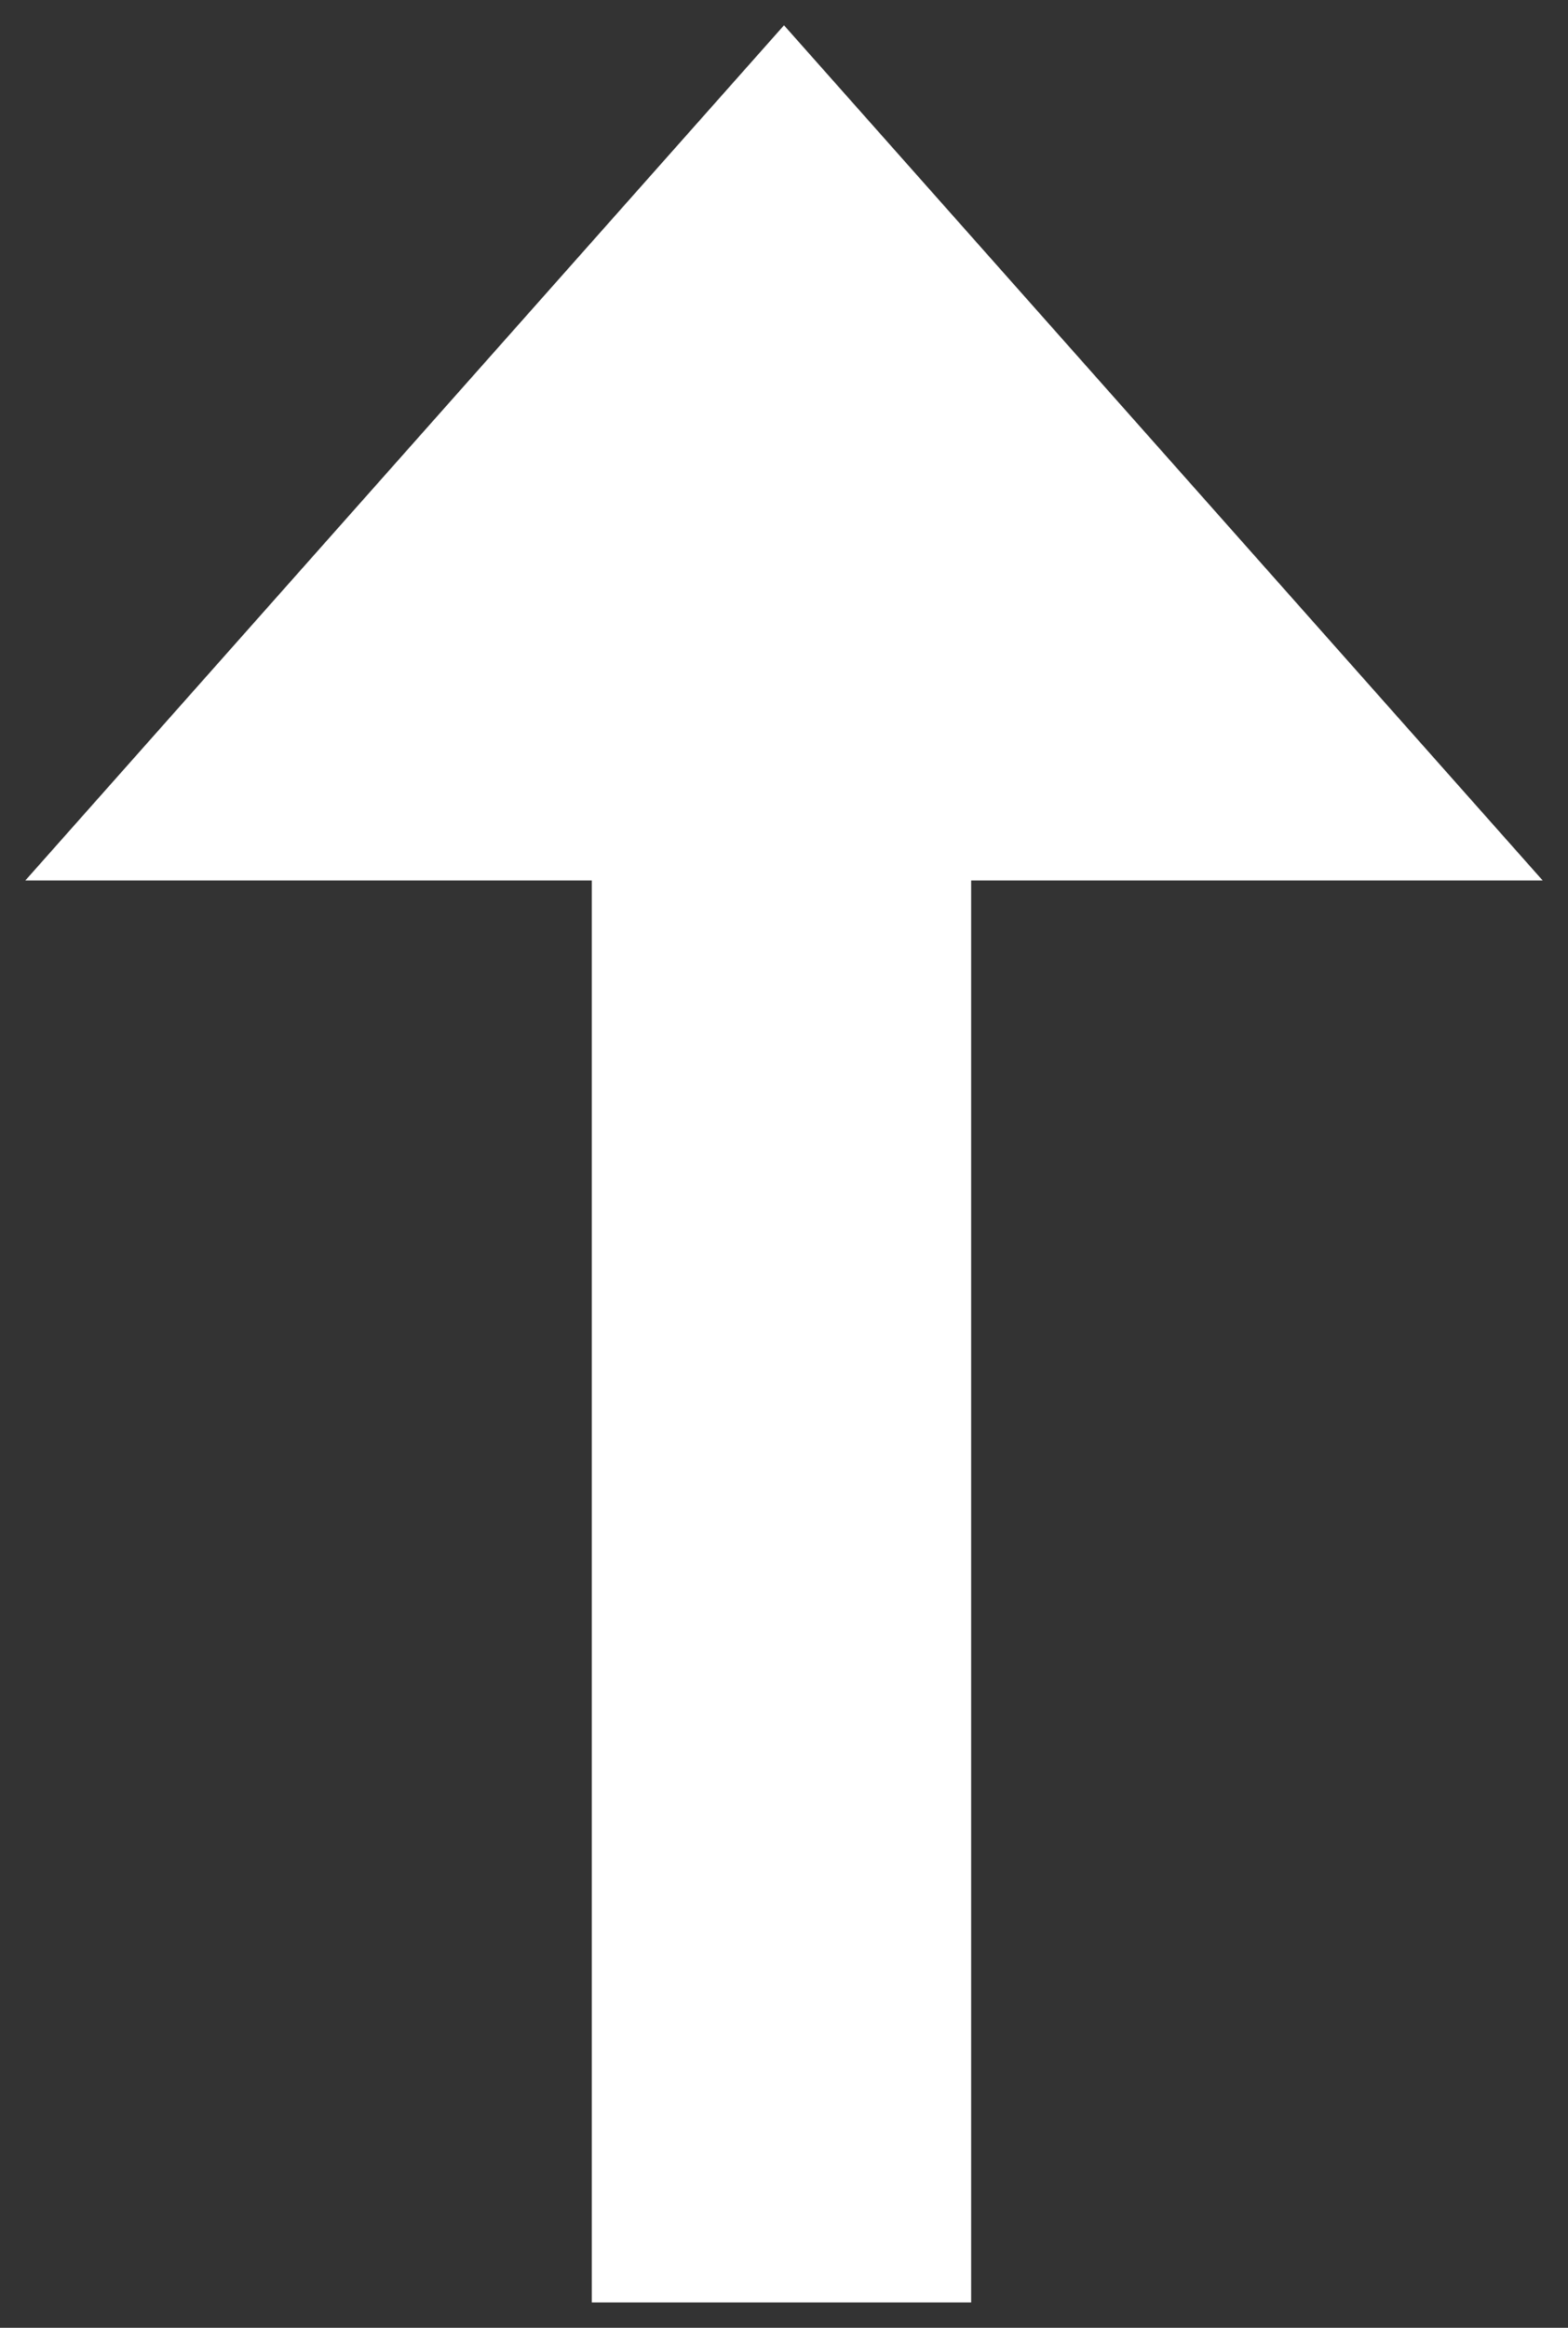 <?xml version="1.0" encoding="utf-8"?>
<!-- Generator: Adobe Illustrator 28.3.0, SVG Export Plug-In . SVG Version: 6.00 Build 0)  -->
<svg version="1.1" id="Layer_1" xmlns="http://www.w3.org/2000/svg" xmlns:xlink="http://www.w3.org/1999/xlink" x="0px" y="0px"
	 viewBox="0 0 31 46" style="enable-background:new 0 0 31 46;" xml:space="preserve">
<rect x="0" y="0" width="31" height="46" fill="#333333" stroke="none"/>
<style type="text/css">
	.st0{fill:#FFFFFF;}
</style>
<path class="st0" d="M15.5,0.5l15,16.9H19.2v28.1h-7.5V17.4H0.5L15.5,0.5z"/>
</svg>
